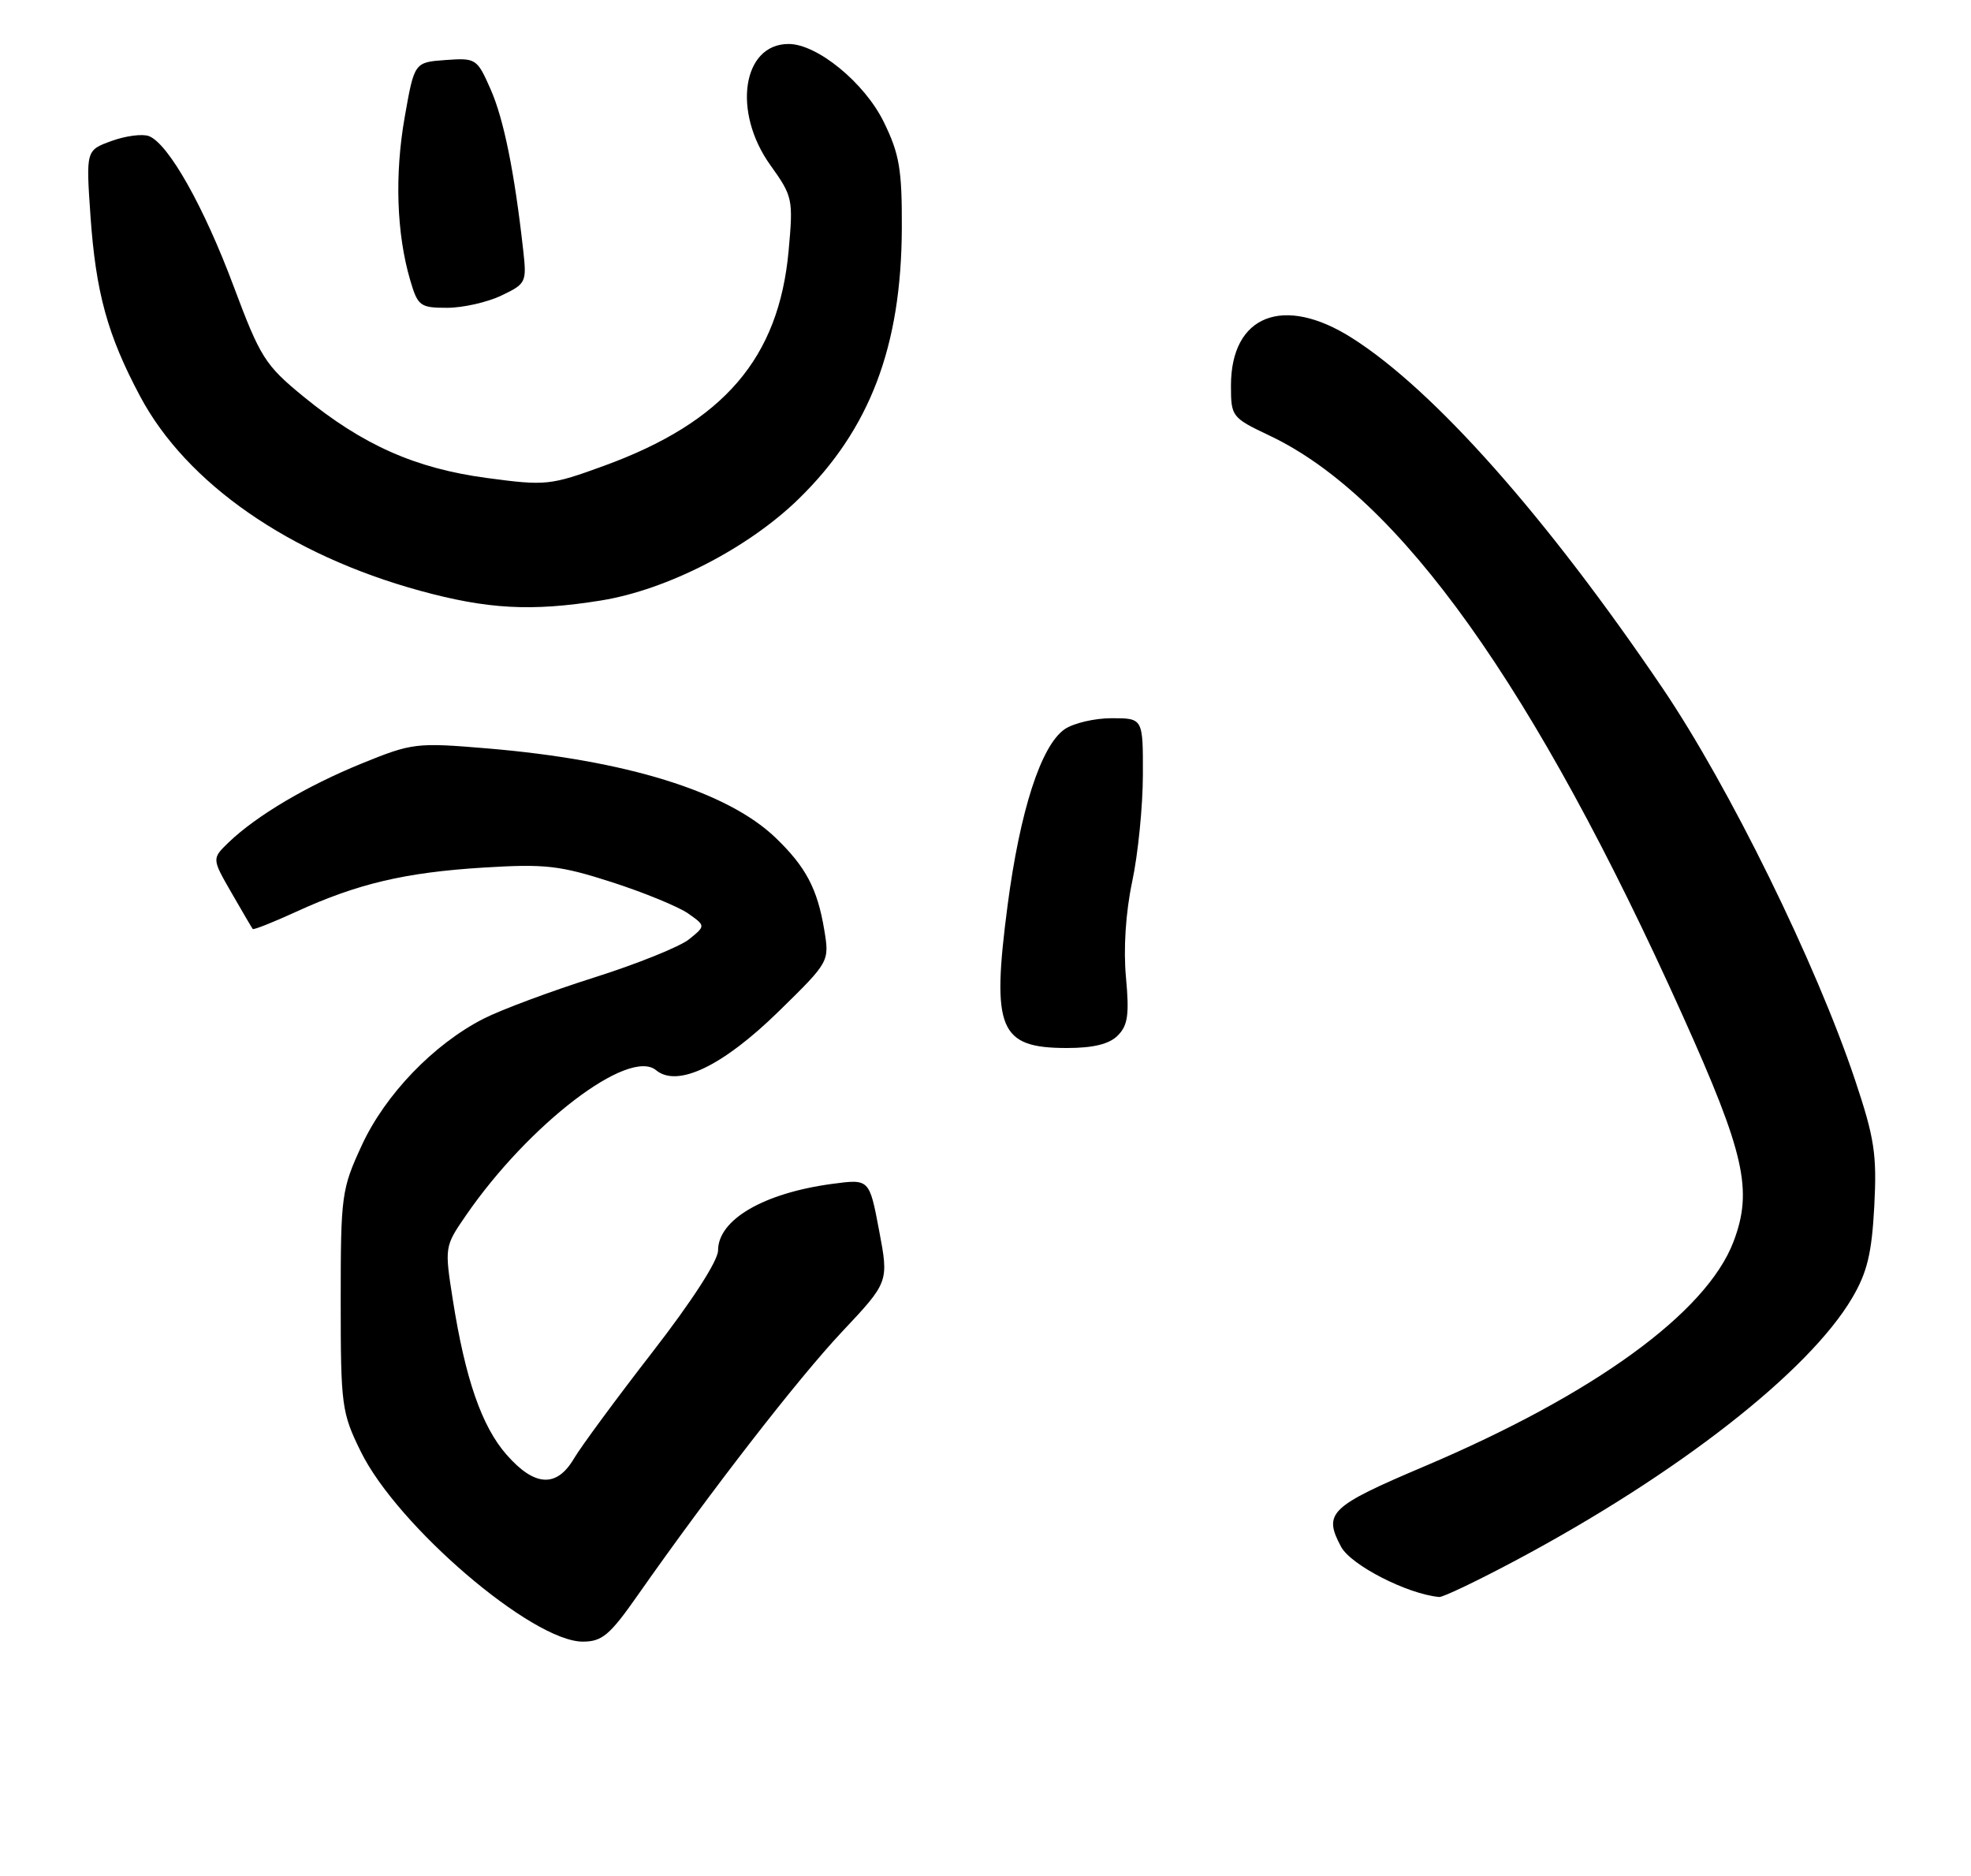 <?xml version="1.0" encoding="UTF-8" standalone="no"?>
<!DOCTYPE svg PUBLIC "-//W3C//DTD SVG 1.1//EN" "http://www.w3.org/Graphics/SVG/1.1/DTD/svg11.dtd" >
<svg xmlns="http://www.w3.org/2000/svg" xmlns:xlink="http://www.w3.org/1999/xlink" version="1.1" viewBox="0 0 269 256">
 <g >
 <path fill="currentColor"
d=" M 86.98 217.75 C 96.89 203.61 108.88 188.14 114.90 181.74 C 121.31 174.93 121.31 174.93 119.98 167.90 C 118.65 160.86 118.65 160.86 113.58 161.54 C 104.21 162.80 98.00 166.42 98.00 170.63 C 98.00 172.02 94.42 177.57 89.03 184.51 C 84.10 190.87 79.28 197.41 78.32 199.04 C 75.96 203.03 72.96 202.85 69.15 198.51 C 65.75 194.65 63.50 188.16 61.79 177.30 C 60.67 170.16 60.68 170.07 63.58 165.86 C 72.16 153.39 85.83 142.95 89.54 146.03 C 92.45 148.44 98.63 145.48 106.26 138.02 C 113.21 131.22 113.21 131.22 112.49 126.86 C 111.56 121.26 109.97 118.27 105.84 114.30 C 99.25 107.99 85.43 103.71 66.50 102.12 C 56.83 101.31 56.27 101.37 49.39 104.17 C 41.85 107.24 34.99 111.31 31.20 114.95 C 28.91 117.16 28.91 117.16 31.60 121.83 C 33.08 124.40 34.38 126.62 34.49 126.76 C 34.60 126.91 37.28 125.85 40.44 124.40 C 48.81 120.57 55.30 119.04 66.00 118.38 C 74.43 117.86 76.40 118.09 83.50 120.37 C 87.90 121.79 92.58 123.71 93.91 124.64 C 96.31 126.33 96.31 126.33 94.05 128.16 C 92.80 129.17 86.95 131.53 81.06 133.39 C 75.16 135.26 68.39 137.78 66.02 138.99 C 59.19 142.47 52.58 149.34 49.38 156.27 C 46.61 162.26 46.50 163.08 46.50 177.50 C 46.50 191.81 46.63 192.76 49.23 198.05 C 54.22 208.23 72.65 224.00 79.54 224.00 C 82.17 224.00 83.23 223.10 86.98 217.75 Z  M 206.92 212.89 C 228.95 201.15 246.86 187.17 252.79 177.09 C 254.84 173.60 255.46 171.00 255.80 164.58 C 256.17 157.51 255.83 155.30 253.17 147.35 C 247.84 131.43 236.00 107.34 226.93 93.94 C 211.08 70.54 195.72 53.22 184.52 46.12 C 175.17 40.18 168.00 43.00 168.00 52.61 C 168.00 56.85 168.11 56.99 173.25 59.43 C 191.00 67.83 209.48 93.75 229.62 138.51 C 238.14 157.43 239.26 162.42 236.57 169.47 C 232.87 179.13 217.56 190.25 194.43 200.07 C 181.46 205.57 180.56 206.44 183.03 211.06 C 184.37 213.56 192.07 217.51 196.42 217.91 C 196.92 217.96 201.65 215.70 206.92 212.89 Z  M 152.55 141.30 C 153.93 139.92 154.14 138.43 153.67 133.35 C 153.31 129.48 153.63 124.51 154.52 120.30 C 155.32 116.56 155.97 110.01 155.98 105.75 C 156.00 98.00 156.00 98.00 151.72 98.00 C 149.37 98.00 146.48 98.68 145.29 99.51 C 142.07 101.76 139.21 110.61 137.51 123.57 C 135.30 140.46 136.36 143.00 145.62 143.00 C 149.21 143.00 151.39 142.47 152.55 141.30 Z  M 82.00 81.94 C 91.05 80.49 102.16 74.78 109.06 68.02 C 118.73 58.56 123.02 47.28 123.08 31.13 C 123.11 23.11 122.76 21.02 120.61 16.63 C 117.99 11.29 111.53 6.00 107.63 6.00 C 101.31 6.00 99.92 15.27 105.15 22.55 C 108.19 26.80 108.27 27.17 107.63 34.22 C 106.29 48.86 98.80 57.59 82.46 63.55 C 75.08 66.24 74.50 66.30 66.44 65.22 C 56.67 63.91 49.50 60.72 41.39 54.09 C 36.18 49.82 35.52 48.77 31.90 39.10 C 27.82 28.17 22.98 19.59 20.32 18.57 C 19.45 18.24 17.16 18.53 15.24 19.23 C 11.73 20.50 11.73 20.50 12.35 29.50 C 13.08 39.93 14.67 45.73 19.13 54.09 C 25.45 65.96 39.51 75.72 57.30 80.60 C 66.53 83.13 72.54 83.46 82.00 81.94 Z  M 68.42 40.33 C 71.81 38.72 71.90 38.53 71.40 34.08 C 70.21 23.45 68.75 16.24 66.96 12.19 C 65.11 7.99 64.96 7.89 60.81 8.19 C 56.55 8.50 56.55 8.50 55.23 16.00 C 53.85 23.84 54.12 31.89 55.99 38.25 C 57.02 41.76 57.35 42.00 61.01 42.00 C 63.17 42.00 66.50 41.25 68.42 40.33 Z "/>
</g>
</svg>